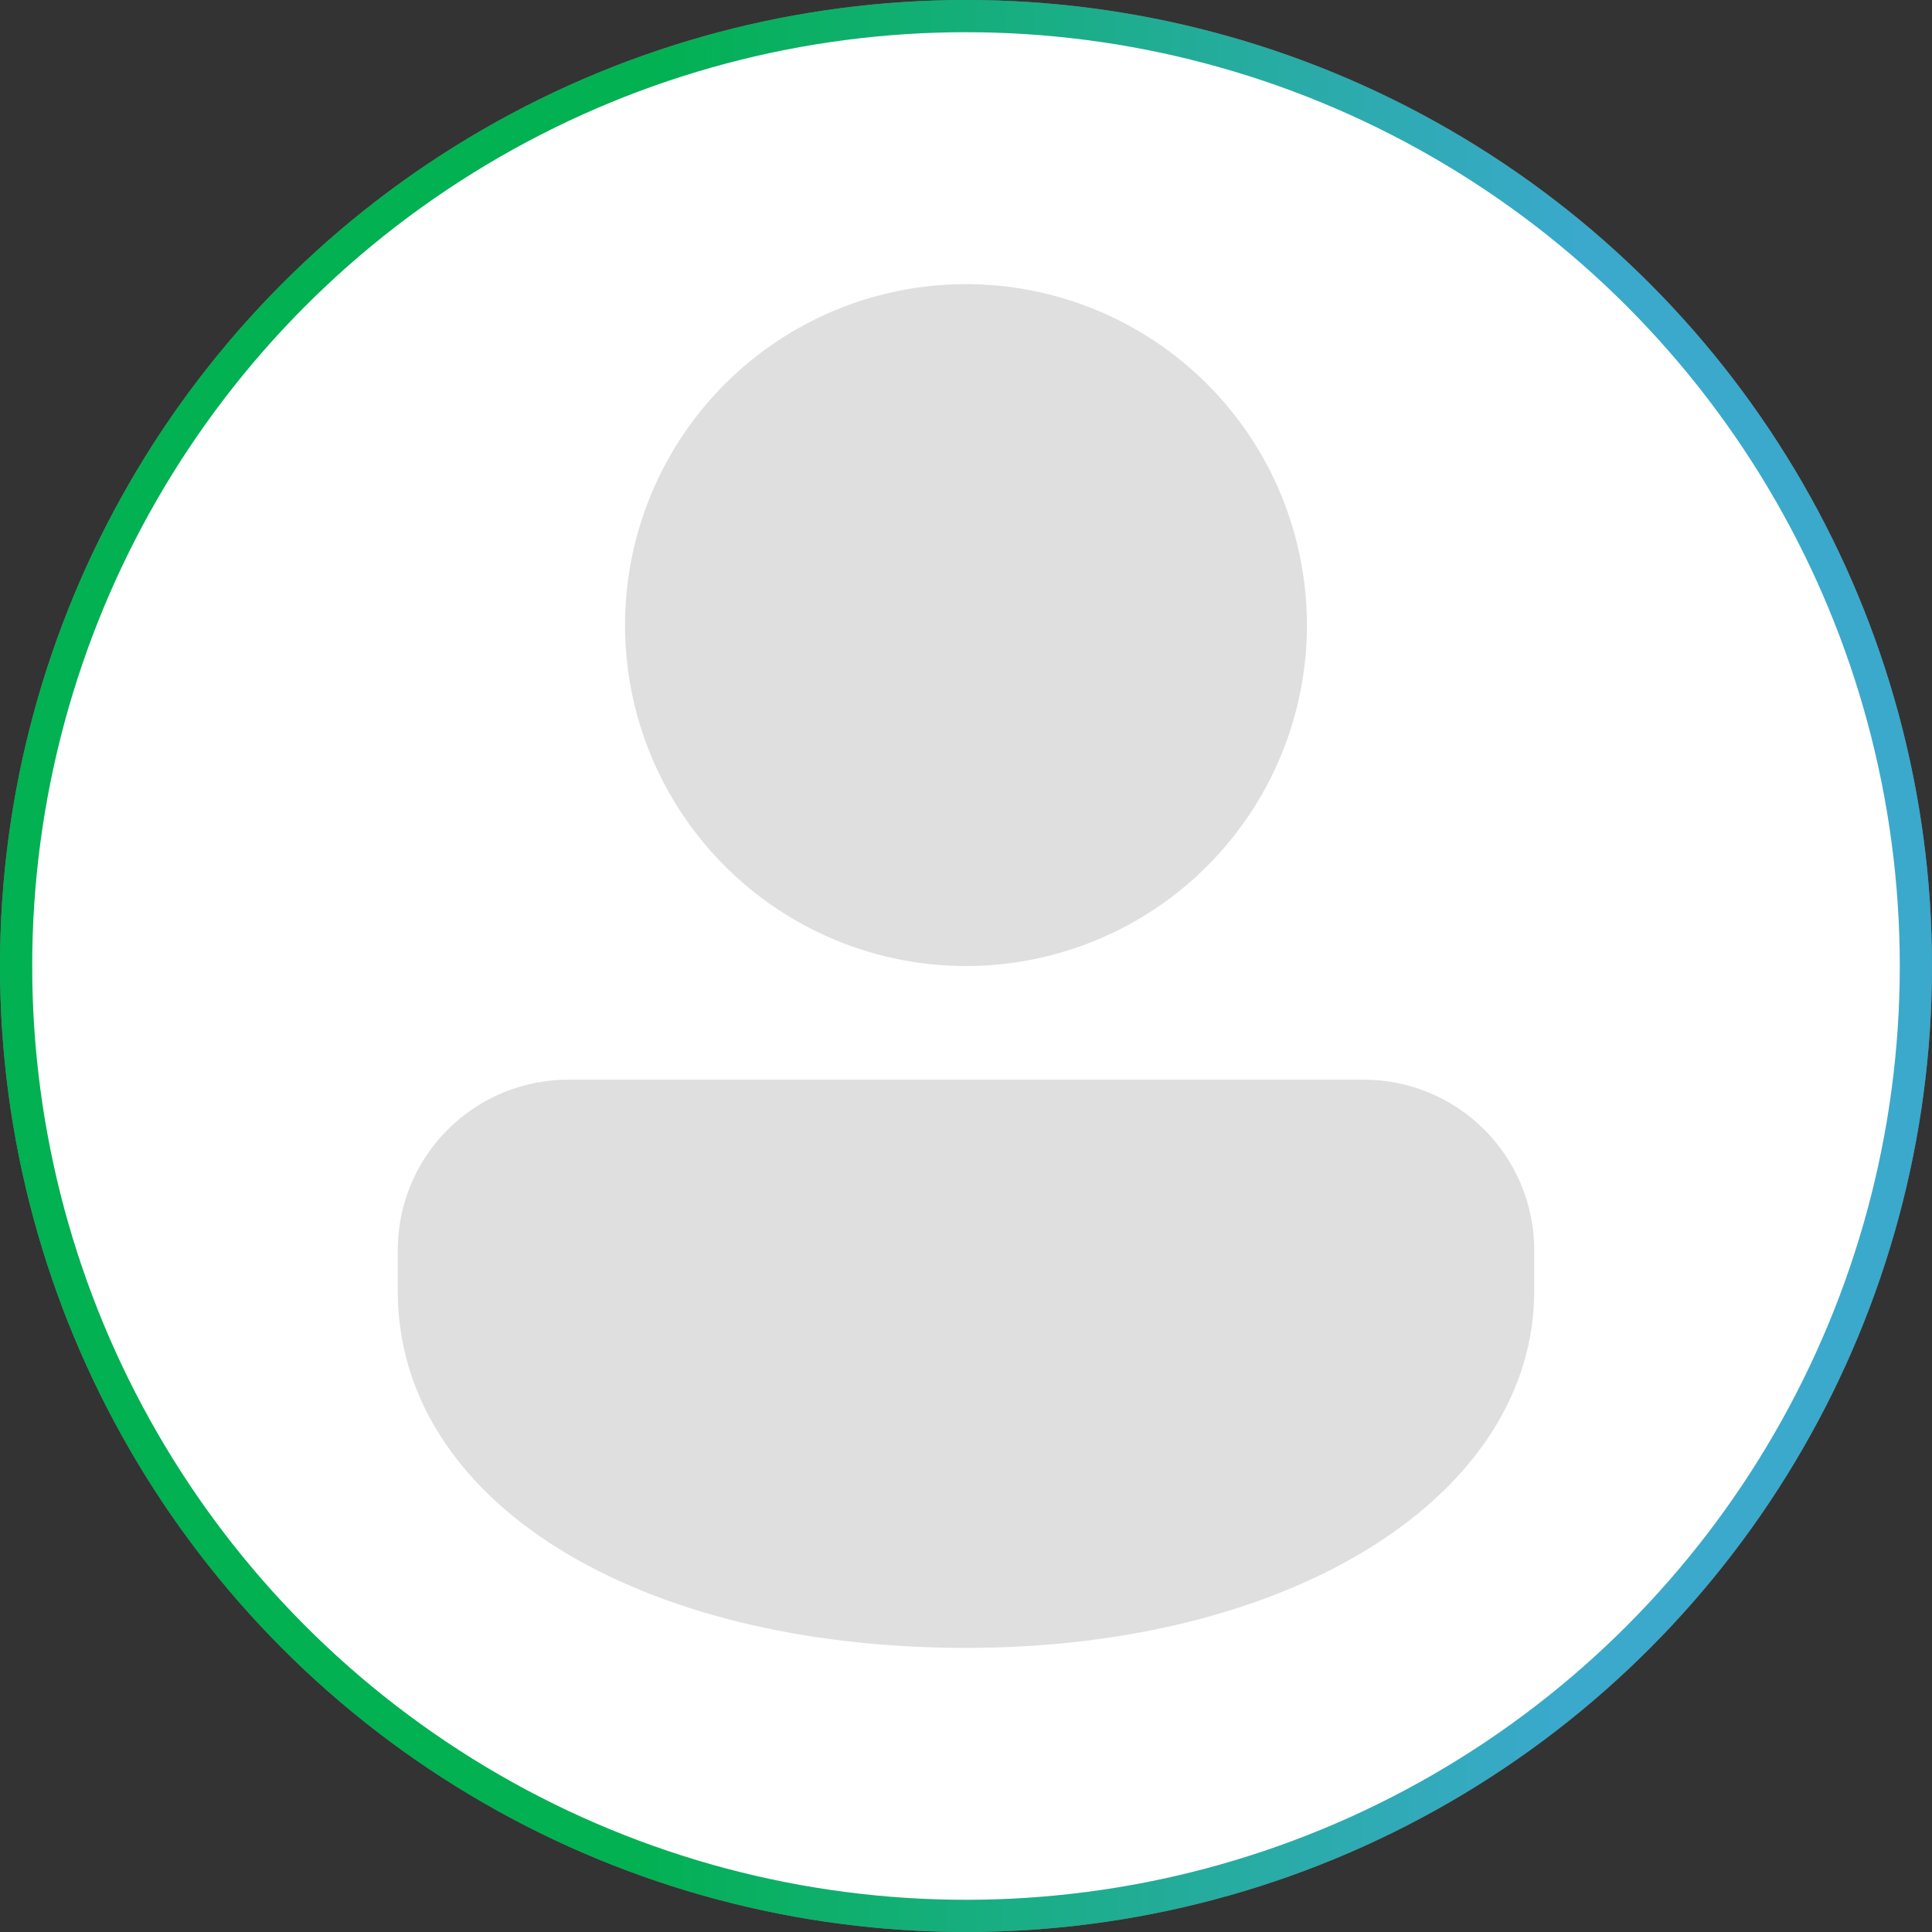 <svg width="60" height="60" viewBox="0 0 60 60" fill="none" xmlns="http://www.w3.org/2000/svg">
<rect x="0" y="0" width="60" height="60" fill="#333333" stroke="none"/>
<circle cx="30" cy="30" r="29.5" fill="white"/>
<circle cx="30" cy="30" r="29.5" stroke="#DFDFDF" stroke-opacity="0.4"/>
<circle cx="30" cy="30" r="29.5" stroke="url(#paint0_linear_2180_2765)"/>
<path d="M42.352 33.53C43.757 33.53 45.103 34.088 46.096 35.081C47.089 36.074 47.647 37.42 47.647 38.824V40.086C47.647 46.398 40.217 51.177 30 51.177C19.782 51.177 12.352 46.647 12.352 40.086V38.824C12.352 37.42 12.91 36.074 13.903 35.081C14.896 34.088 16.243 33.53 17.647 33.53H42.352ZM30 8.824C31.39 8.824 32.767 9.098 34.051 9.63C35.336 10.162 36.503 10.942 37.487 11.925C38.47 12.909 39.25 14.076 39.782 15.361C40.314 16.645 40.588 18.022 40.588 19.413C40.588 20.803 40.314 22.18 39.782 23.464C39.25 24.749 38.47 25.916 37.487 26.899C36.503 27.883 35.336 28.663 34.051 29.195C32.767 29.727 31.39 30.001 30 30.001C27.191 30.001 24.498 28.885 22.513 26.899C20.527 24.914 19.411 22.221 19.411 19.413C19.411 16.604 20.527 13.911 22.513 11.925C24.498 9.94 27.191 8.824 30 8.824Z" fill="#DFDFDF"/>
<defs>
<linearGradient id="paint0_linear_2180_2765" x1="75.025" y1="39.191" x2="19.975" y2="38.309" gradientUnits="userSpaceOnUse">
<stop offset="0.48" stop-color="#3AA9CC"/>
<stop offset="1" stop-color="#02B152"/>
</linearGradient>
</defs>
</svg>
